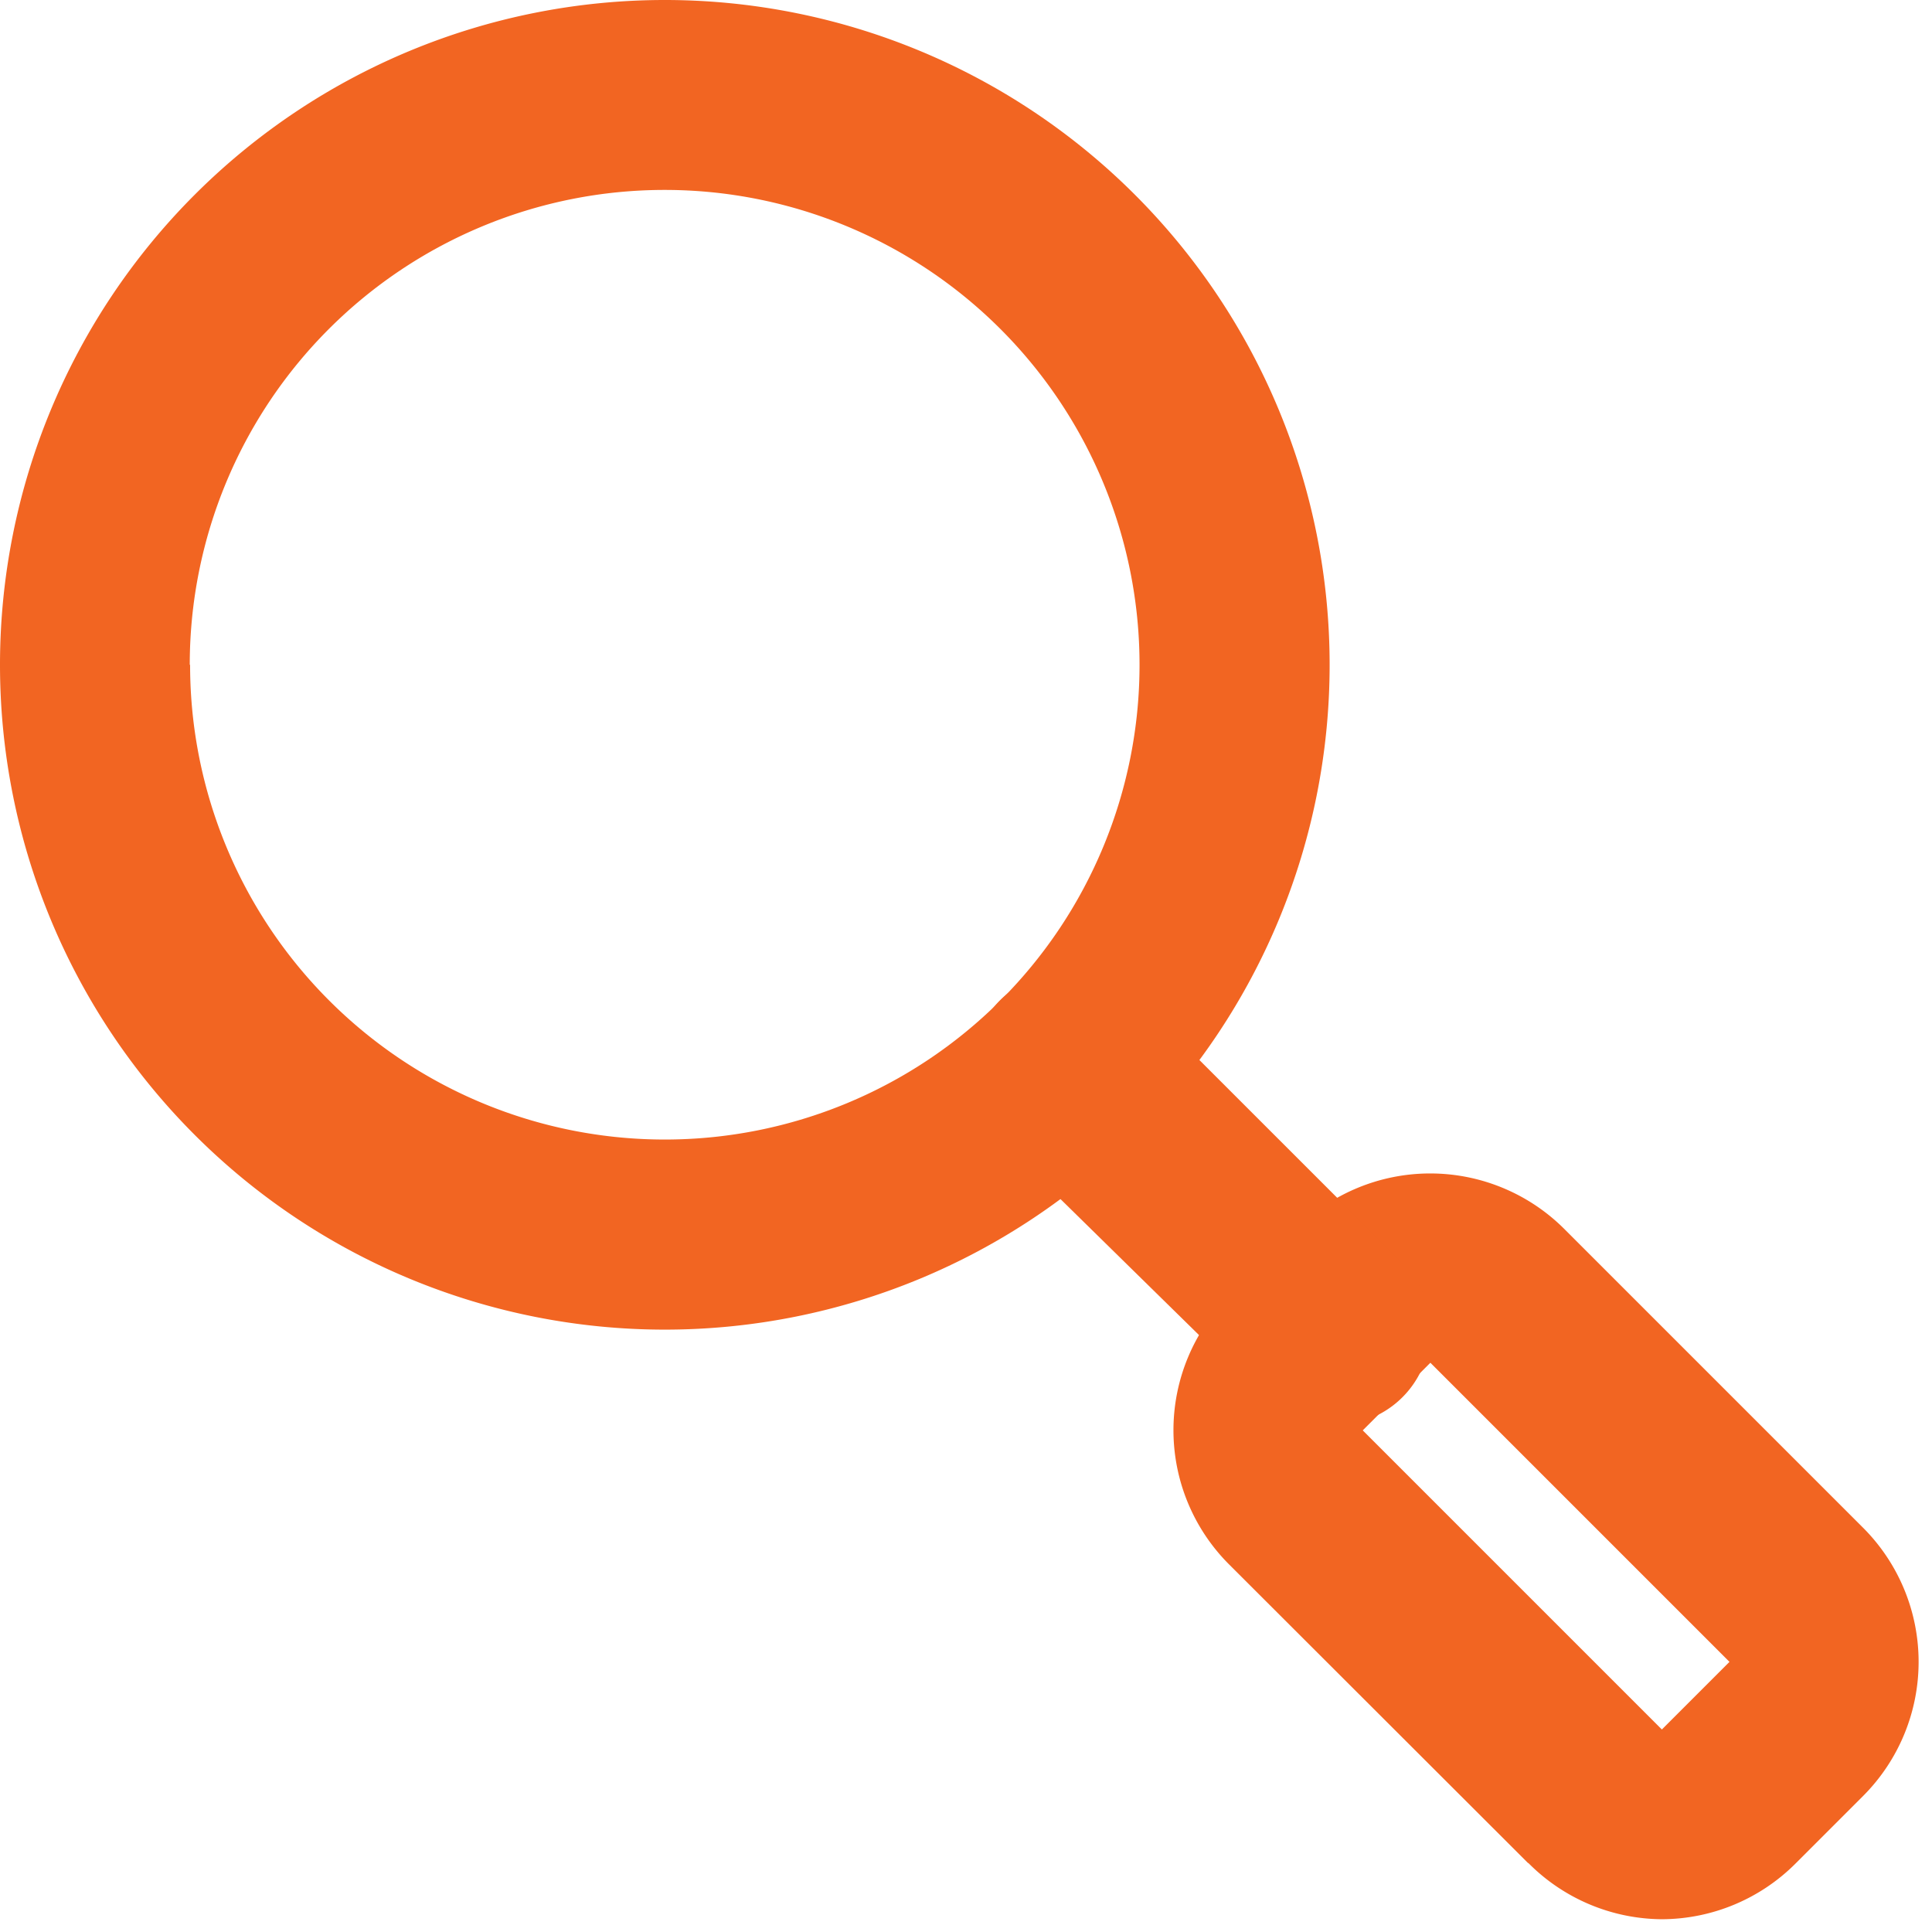 <svg fill="none" xmlns="http://www.w3.org/2000/svg" viewBox="0 0 56 56">
    <path fill-rule="evenodd" clip-rule="evenodd" d="M0 19.27a19.27 19.27 0 1038.54 0 19.27 19.27 0 00-38.54 0zm5.5 0a13.76 13.76 0 1127.53 0 13.76 13.76 0 01-27.52 0zM44.3 54a5.5 5.5 0 003.87 1.63 5.5 5.5 0 003.88-1.62l1.96-1.96a5.5 5.5 0 000-7.76l-8.67-8.67a5.5 5.5 0 00-7.77 0l-1.95 1.95a5.5 5.5 0 000 7.77L44.29 54zm-4.8-12.54l1.96-1.96 8.67 8.67-1.96 1.96-8.67-8.67z" fill="#f26522"></path>
    <path d="M38.54 41.29c-.73 0-1.44-.28-1.96-.8l-7.6-7.46A2.86 2.86 0 1133.04 29l7.6 7.6a2.75 2.75 0 01-2.1 4.7z" fill="#f26522"></path>
</svg>